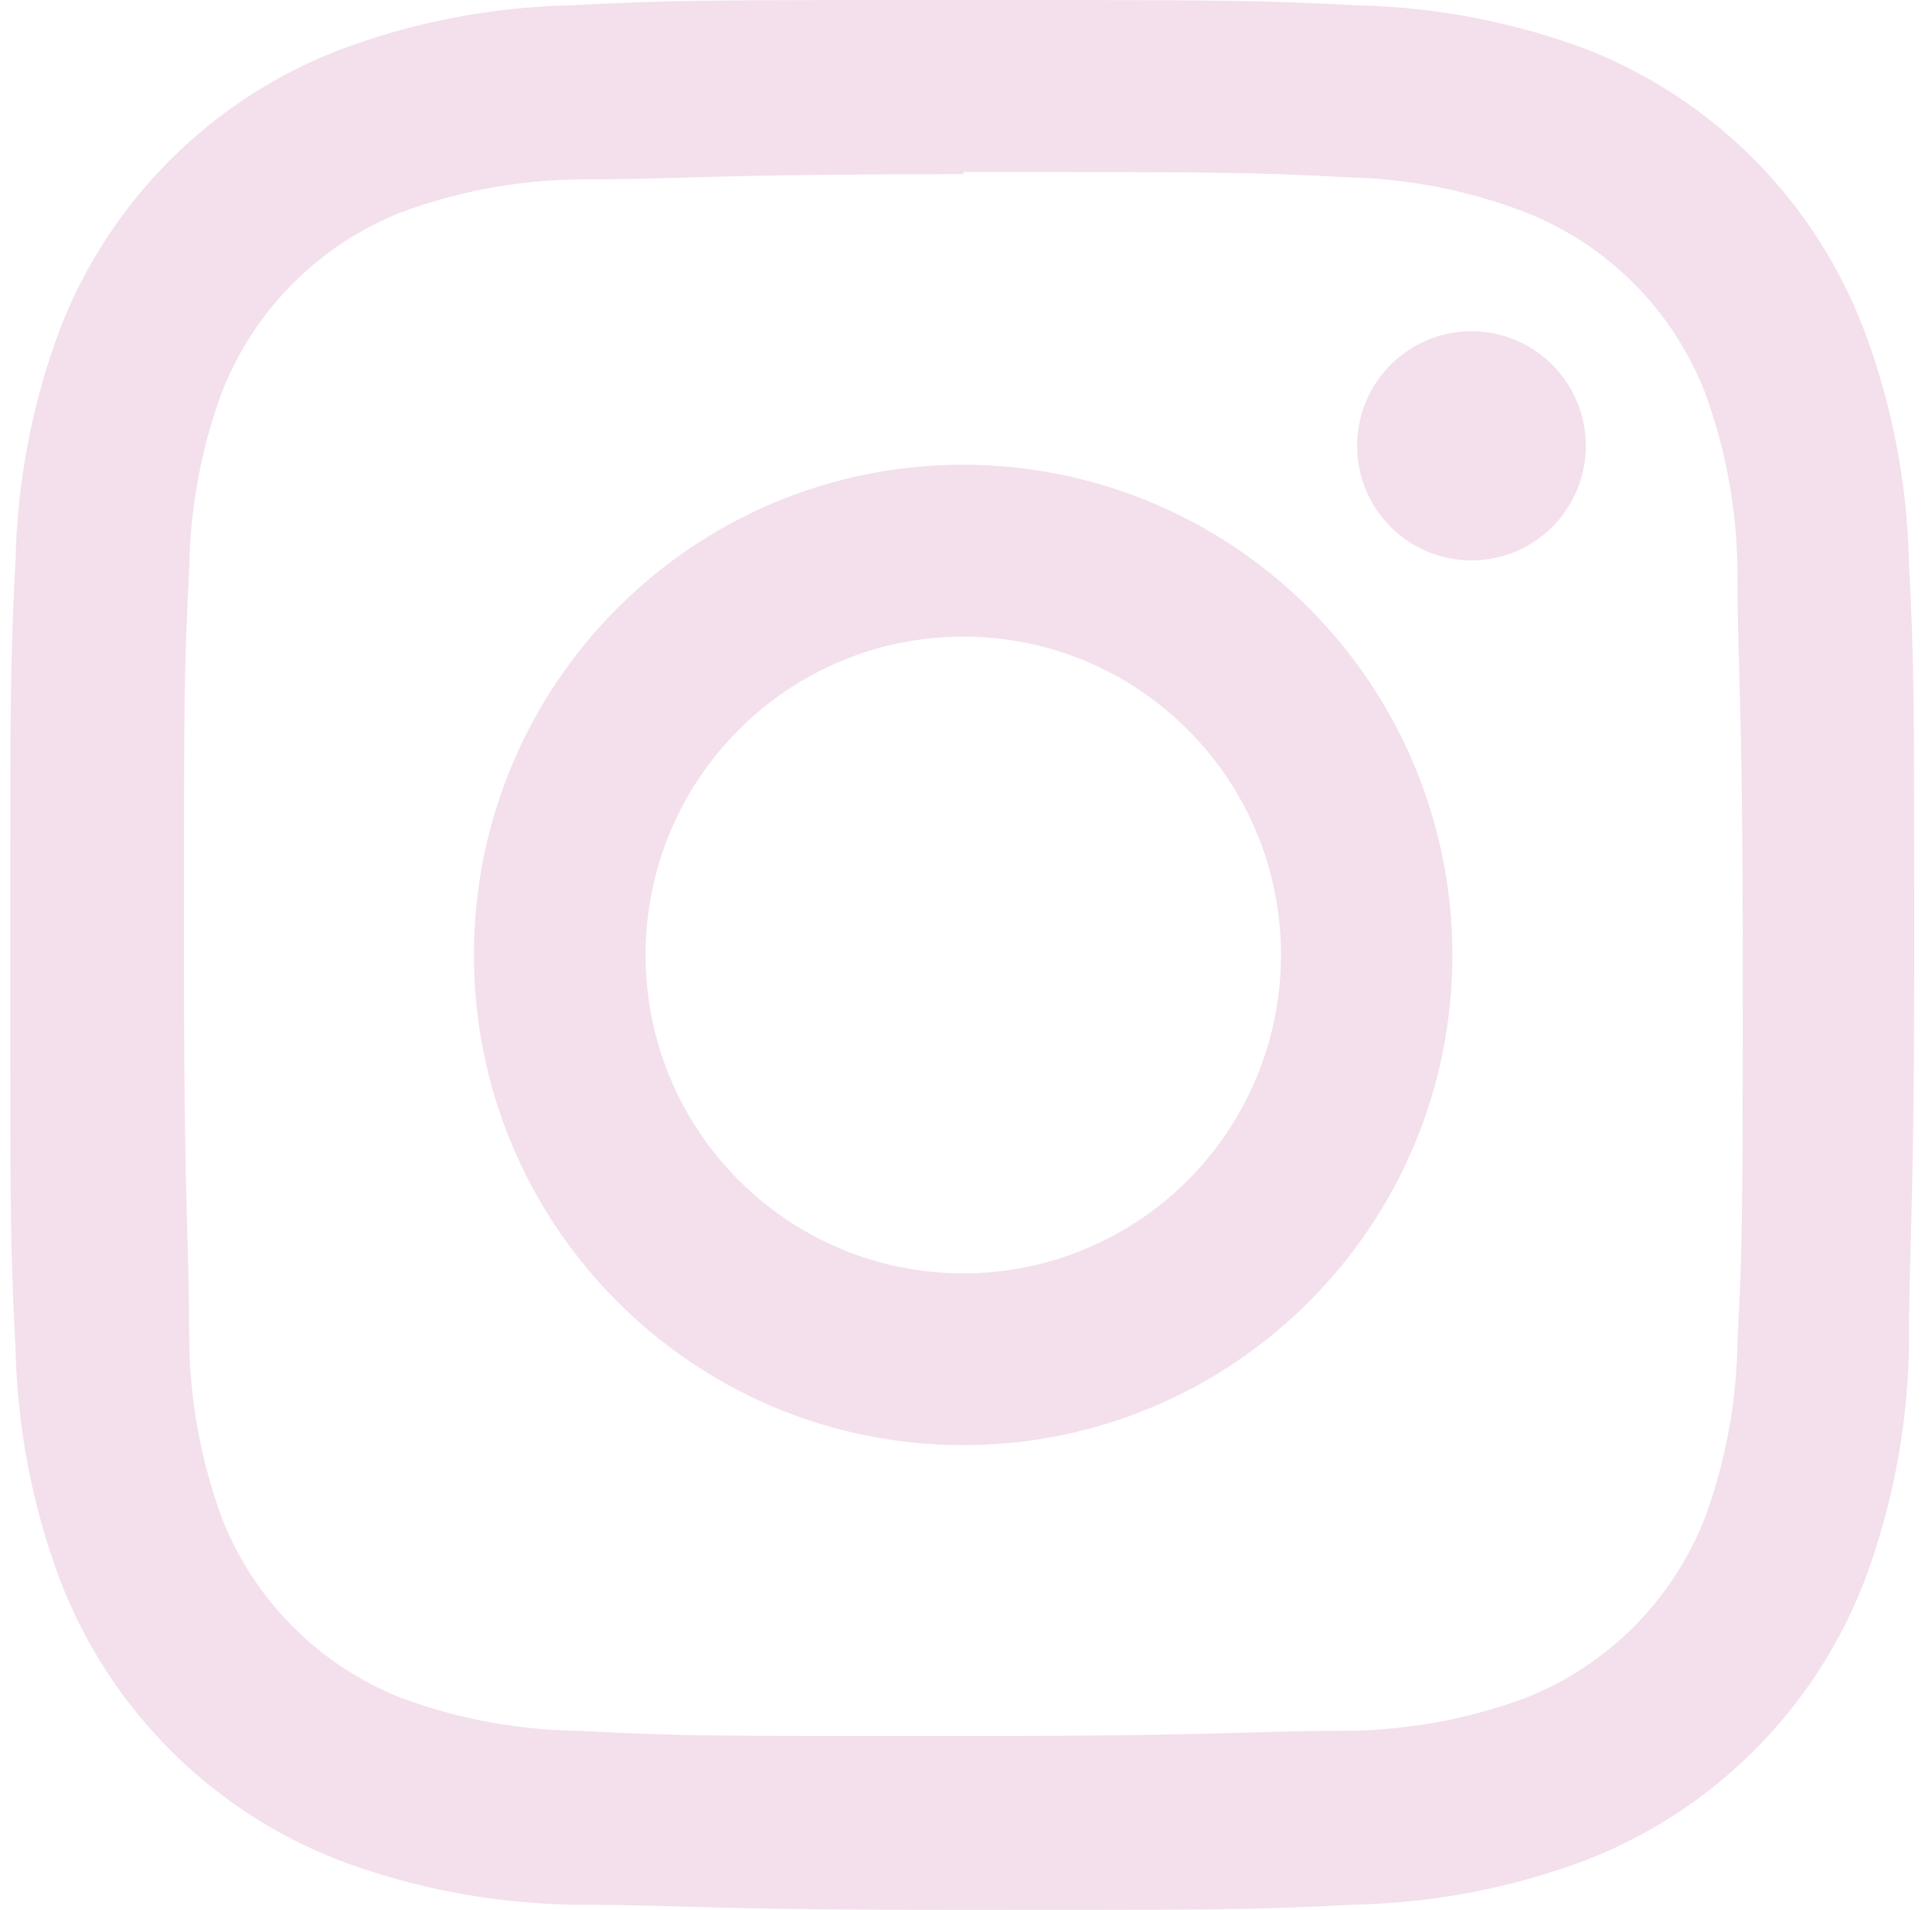 <svg width="86" height="85" viewBox="0 0 86 85" fill="none" xmlns="http://www.w3.org/2000/svg">
<path fill-rule="evenodd" clip-rule="evenodd" d="M25.391 0.236C29.916 0 31.378 0 42.879 0C54.381 0 55.842 0 60.415 0.236C63.927 0.312 67.402 0.983 70.691 2.219C76.367 4.47 80.834 9.013 82.994 14.733C84.228 18.029 84.898 21.509 84.974 25.028C85.209 29.561 85.209 31.025 85.209 42.546V42.547C85.209 49.568 85.122 52.785 85.053 55.294L85.053 55.299C85.01 56.906 84.974 58.224 84.974 60.067C84.898 63.585 84.228 67.066 82.994 70.361C80.791 76.065 76.29 80.574 70.597 82.781C67.307 84.018 63.833 84.688 60.321 84.764C55.795 85 54.334 85 42.834 85C35.821 85 32.61 84.913 30.104 84.844C28.5 84.8 27.184 84.764 25.344 84.764C21.831 84.688 18.357 84.018 15.068 82.781C9.365 80.563 4.863 76.035 2.671 70.314C1.436 67.019 0.767 63.538 0.691 60.02C0.455 55.486 0.455 54.023 0.455 42.5C0.455 30.978 0.455 29.514 0.691 24.933C0.767 21.415 1.436 17.934 2.671 14.639C4.884 8.926 9.404 4.415 15.115 2.219C18.404 0.983 21.879 0.312 25.391 0.236ZM60.041 7.892C55.562 7.656 54.195 7.656 42.882 7.656V7.751C35.904 7.751 32.714 7.84 30.253 7.909L30.249 7.909L30.249 7.909C28.706 7.952 27.45 7.987 25.724 7.987C23.036 8.021 20.373 8.517 17.852 9.451C14.208 10.891 11.323 13.78 9.886 17.431C8.953 19.957 8.459 22.624 8.424 25.317C8.189 29.803 8.189 31.126 8.189 42.506C8.189 49.497 8.278 52.693 8.346 55.158C8.389 56.706 8.424 57.965 8.424 59.695C8.459 62.388 8.953 65.055 9.886 67.581C11.323 71.232 14.208 74.122 17.852 75.562C20.373 76.496 23.036 76.991 25.724 77.026C30.202 77.262 31.522 77.262 42.882 77.262C49.844 77.262 53.035 77.173 55.493 77.105L55.493 77.105L55.511 77.104C57.056 77.061 58.313 77.026 60.041 77.026C62.729 76.991 65.391 76.496 67.912 75.562C71.557 74.122 74.442 71.232 75.879 67.581C76.811 65.055 77.306 62.388 77.34 59.695C77.576 55.209 77.576 53.887 77.576 42.506C77.576 35.532 77.487 32.335 77.419 29.873L77.418 29.855C77.375 28.307 77.34 27.048 77.34 25.317C77.306 22.624 76.811 19.957 75.879 17.431C74.442 13.78 71.557 10.891 67.912 9.451C65.397 8.484 62.734 7.957 60.041 7.892ZM21.096 42.498C21.096 30.449 30.847 20.681 42.874 20.681C48.65 20.681 54.189 22.98 58.273 27.071C62.357 31.162 64.652 36.712 64.652 42.498C64.652 54.547 54.902 64.314 42.874 64.314C30.847 64.314 21.096 54.547 21.096 42.498ZM28.738 42.501C28.738 50.327 35.069 56.67 42.879 56.67C46.63 56.67 50.227 55.178 52.879 52.52C55.531 49.863 57.021 46.259 57.021 42.501C57.021 34.676 50.69 28.333 42.879 28.333C35.069 28.333 28.738 34.676 28.738 42.501ZM70.591 19.841C70.591 22.658 68.311 24.942 65.5 24.942C62.688 24.942 60.409 22.658 60.409 19.841C60.409 17.024 62.688 14.741 65.5 14.741C68.311 14.741 70.591 17.024 70.591 19.841Z" fill="#F3E0EC"/>
</svg>
